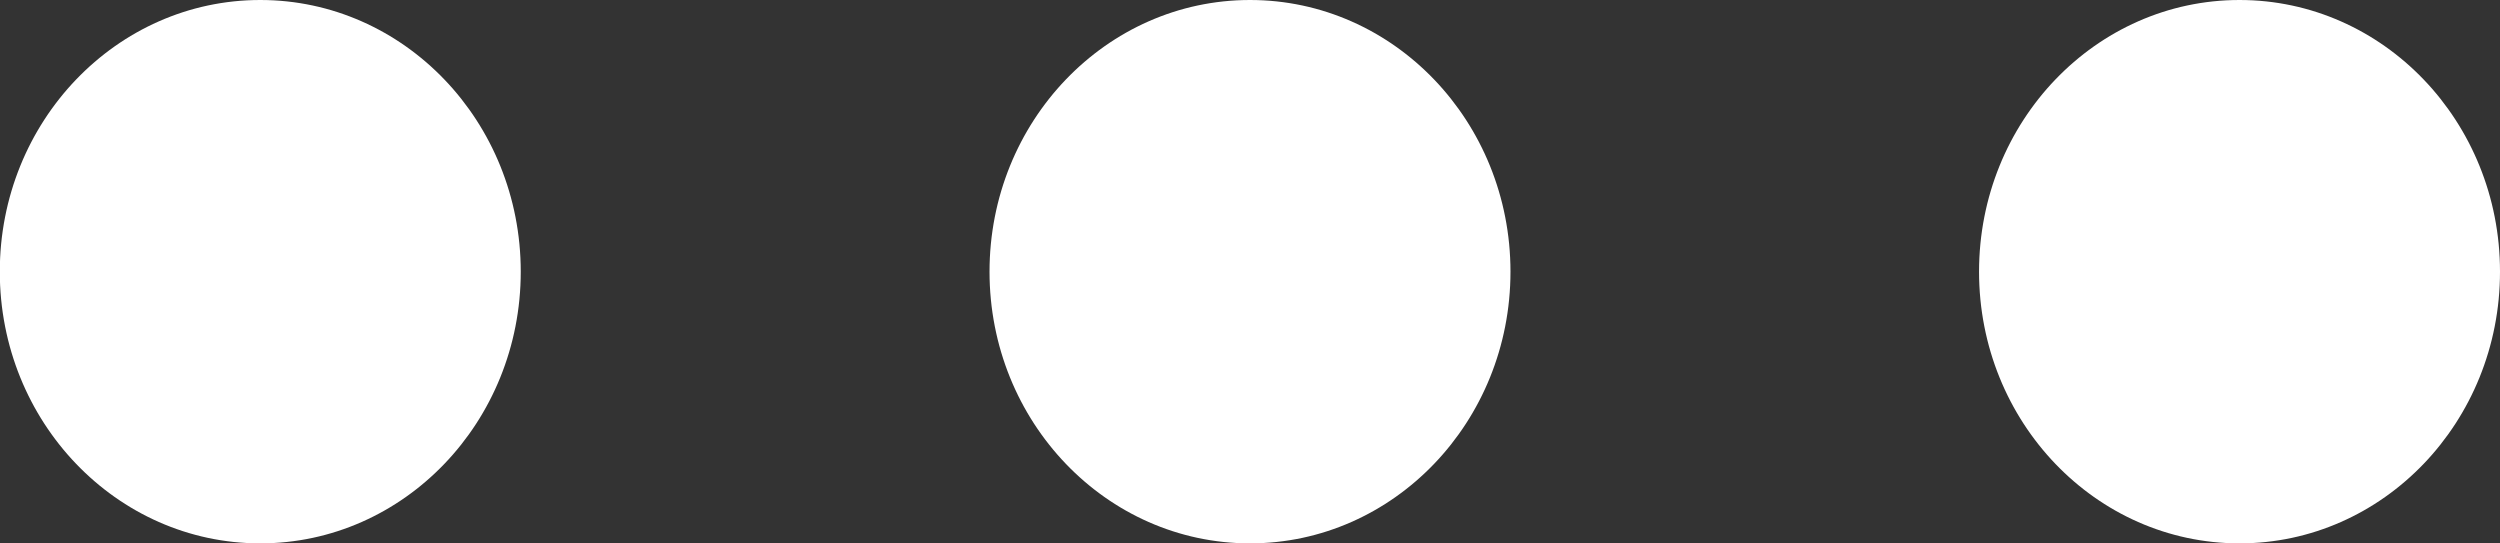 <svg xmlns="http://www.w3.org/2000/svg" width="12.266" height="2.666" viewBox="0 0 12.266 2.666">
  <rect x="0" y="0" width="12.266" height="2.666" fill="#333333" stroke="none"/>
  <g id="Grupo_9405" data-name="Grupo 9405" transform="translate(0 0)">
    <ellipse id="Elipse_59" data-name="Elipse 59" cx="1.278" cy="1.333" rx="1.278" ry="1.333" transform="translate(12.266 2.666) rotate(180)" fill="#fff"/>
    <ellipse id="Elipse_59-2" data-name="Elipse 59" cx="1.278" cy="1.333" rx="1.278" ry="1.333" transform="translate(7.411 2.666) rotate(180)" fill="#fff"/>
    <ellipse id="Elipse_59-3" data-name="Elipse 59" cx="1.278" cy="1.333" rx="1.278" ry="1.333" transform="translate(2.555 2.666) rotate(180)" fill="#fff"/>
  </g>
</svg>
